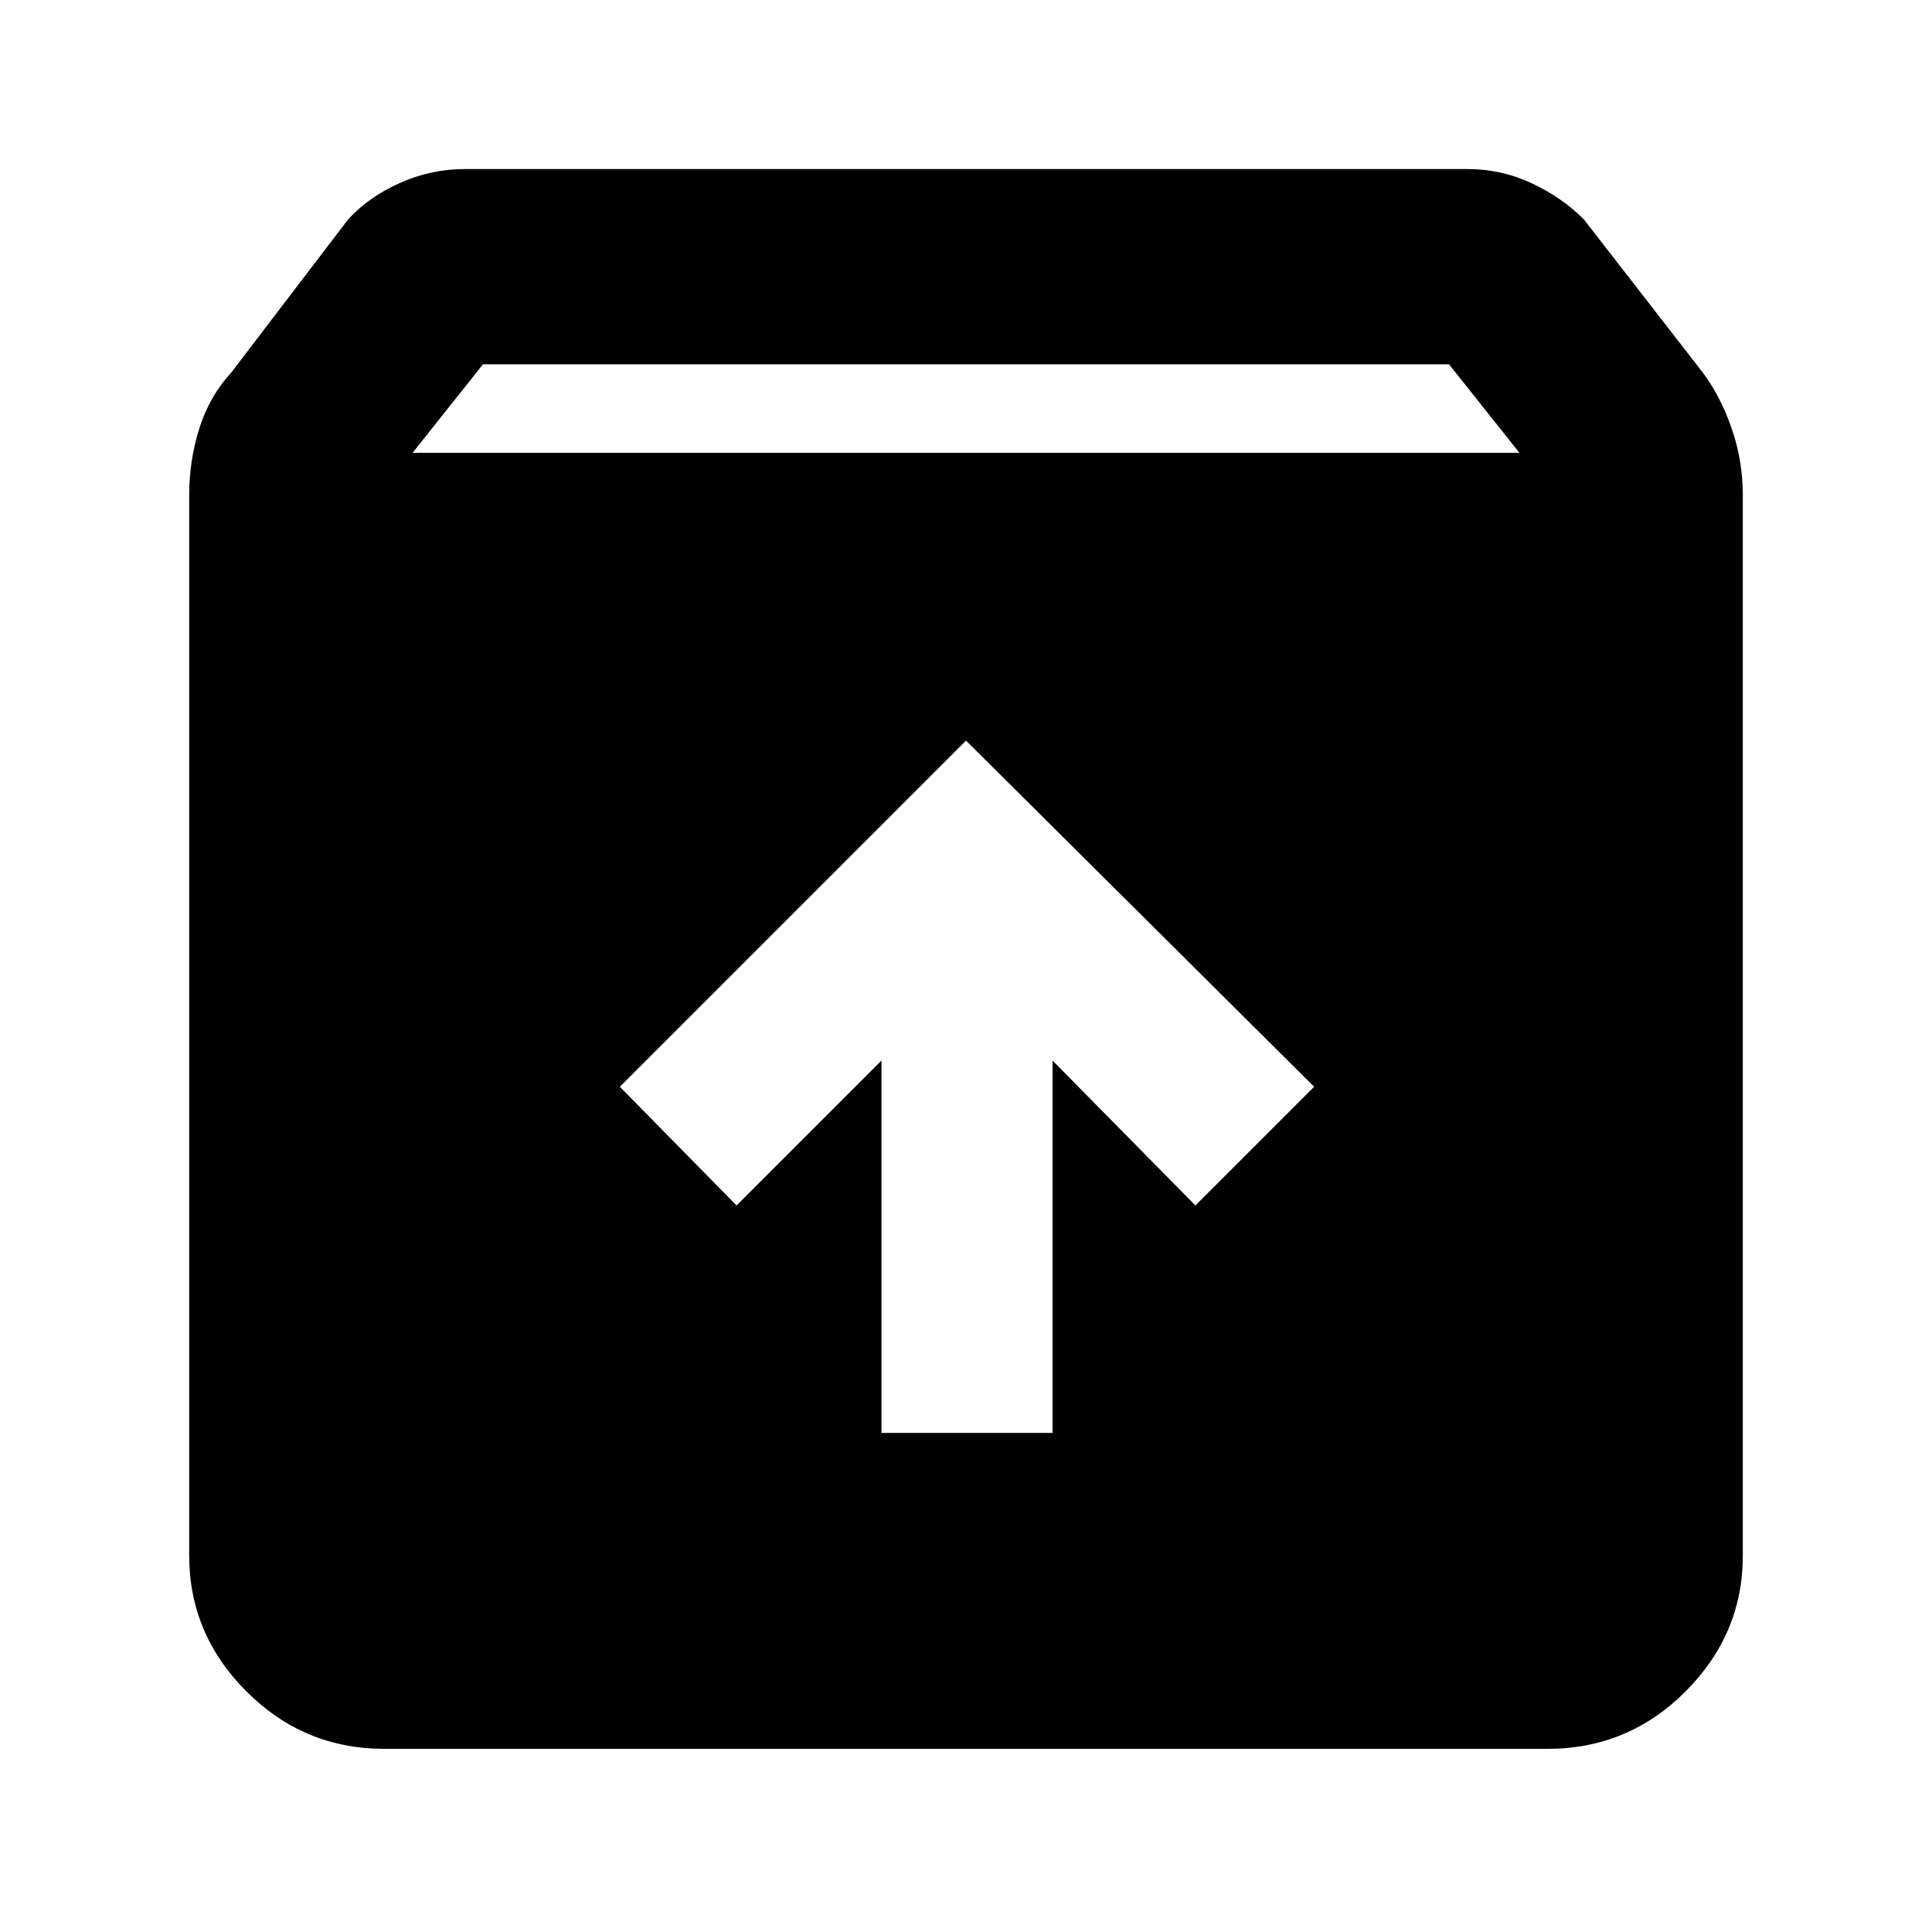 <svg xmlns="http://www.w3.org/2000/svg" height="40" width="40"><path d="M7.958 36.208Q6.292 36.208 5.104 35.021Q3.917 33.833 3.917 32.208V10.25Q3.917 9.542 4.125 8.875Q4.333 8.208 4.792 7.708L7.208 4.542Q7.625 4.083 8.271 3.792Q8.917 3.5 9.625 3.5H30.375Q31.083 3.5 31.708 3.792Q32.333 4.083 32.792 4.542L35.25 7.708Q35.625 8.208 35.854 8.875Q36.083 9.542 36.083 10.25V32.208Q36.083 33.833 34.896 35.021Q33.708 36.208 32.042 36.208ZM8.542 9.375H31.458L30 7.542H10ZM18.25 29.667H21.792V21.958L24.75 24.958L27.208 22.5L20 15.333L12.833 22.5L15.25 24.958L18.25 21.958Z"/></svg>